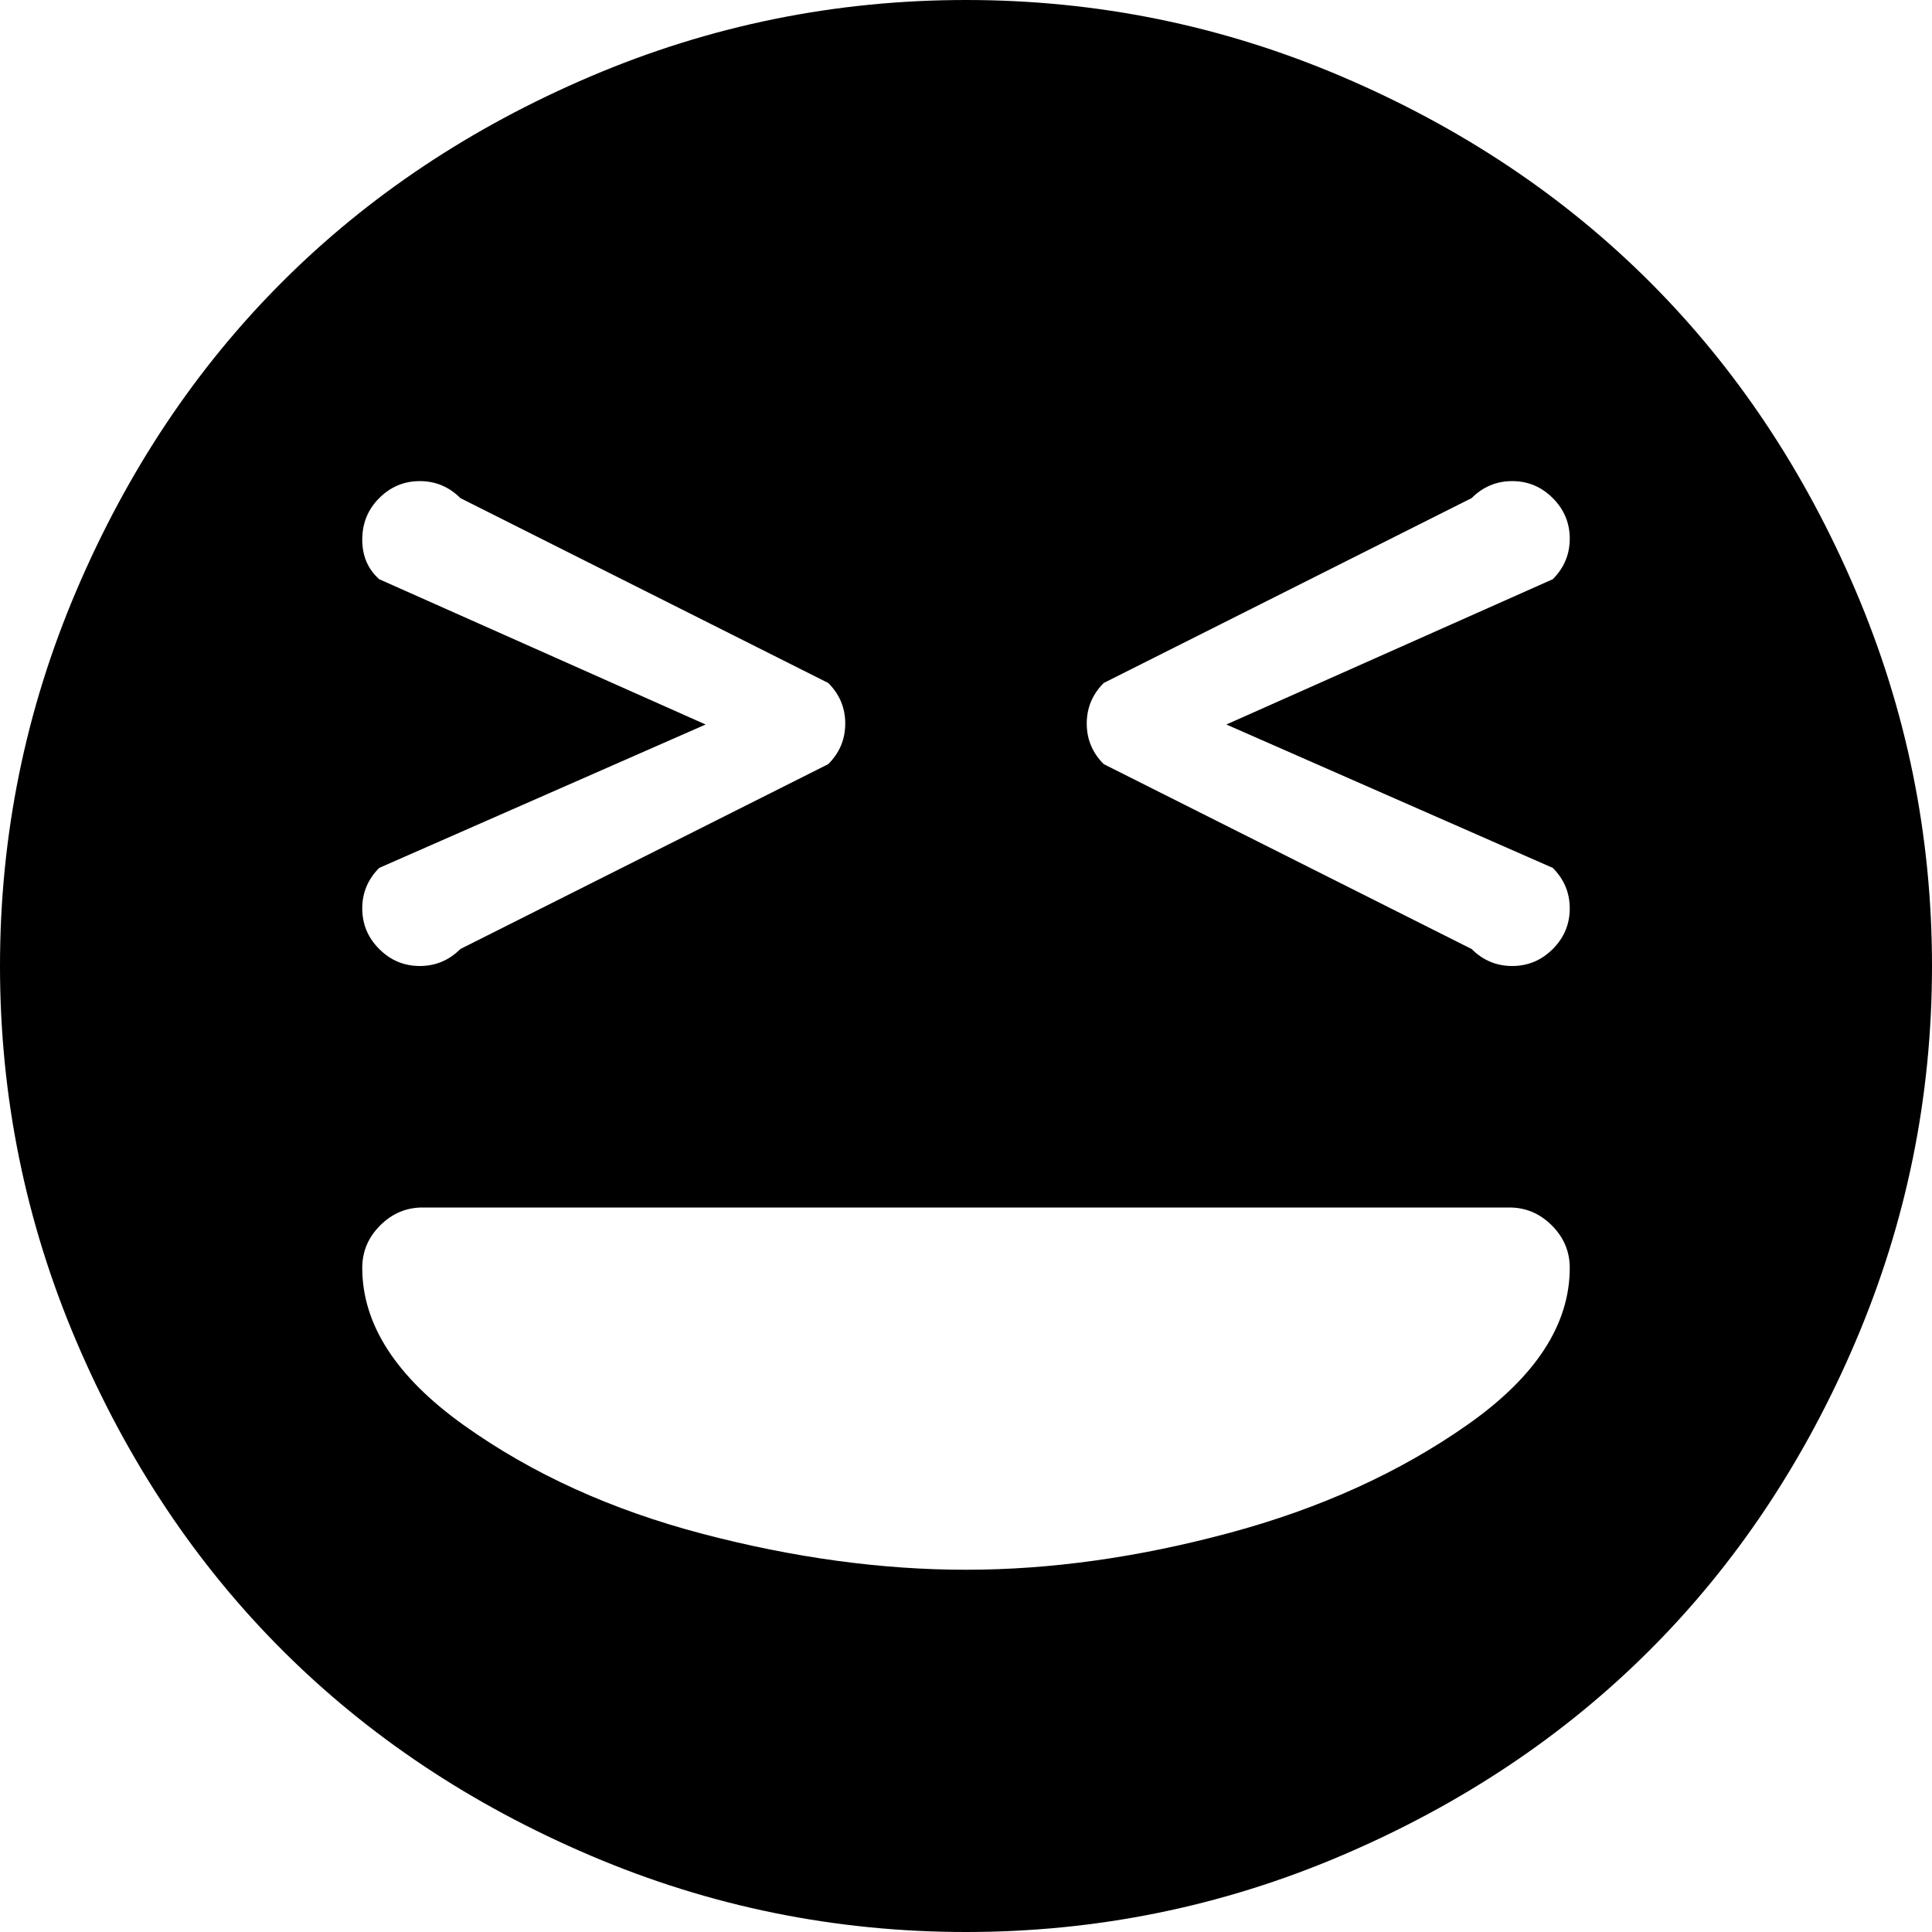 <svg xmlns="http://www.w3.org/2000/svg" xmlns:xlink="http://www.w3.org/1999/xlink" width="1024" height="1024" viewBox="0 0 1024 1024"><path fill="currentColor" d="M512 1024q-104 0-199-40.5t-163.5-109T40.5 711T0 512t40.5-199t109-163.5T313 40.5T512 0t199 40.5t163.5 109t109 163.5t40.5 199t-40.5 199t-109 163.5t-163.5 109t-199 40.5m-73-662l-195-98q-9-9-21.5-9t-21.5 9t-9 22t9 21l173 77l-173 76q-9 9-9 21.5t9 21.5t21.5 9t21.5-9l195-98q9-9 9-21.5t-9-21.5m384-55q9-9 9-21.5t-9-21.5t-21.5-9t-21.5 9l-195 98q-9 9-9 21.5t9 21.5l195 98q9 9 21.5 9t21.5-9t9-21.5t-9-21.5l-173-76zm-23 333H224q-13 0-22.5 9.5T192 672q0 45 54 83.5T372.5 813T512 832t139.5-19.5T778 755t54-83q0-13-9.5-22.5T800 640"/></svg>